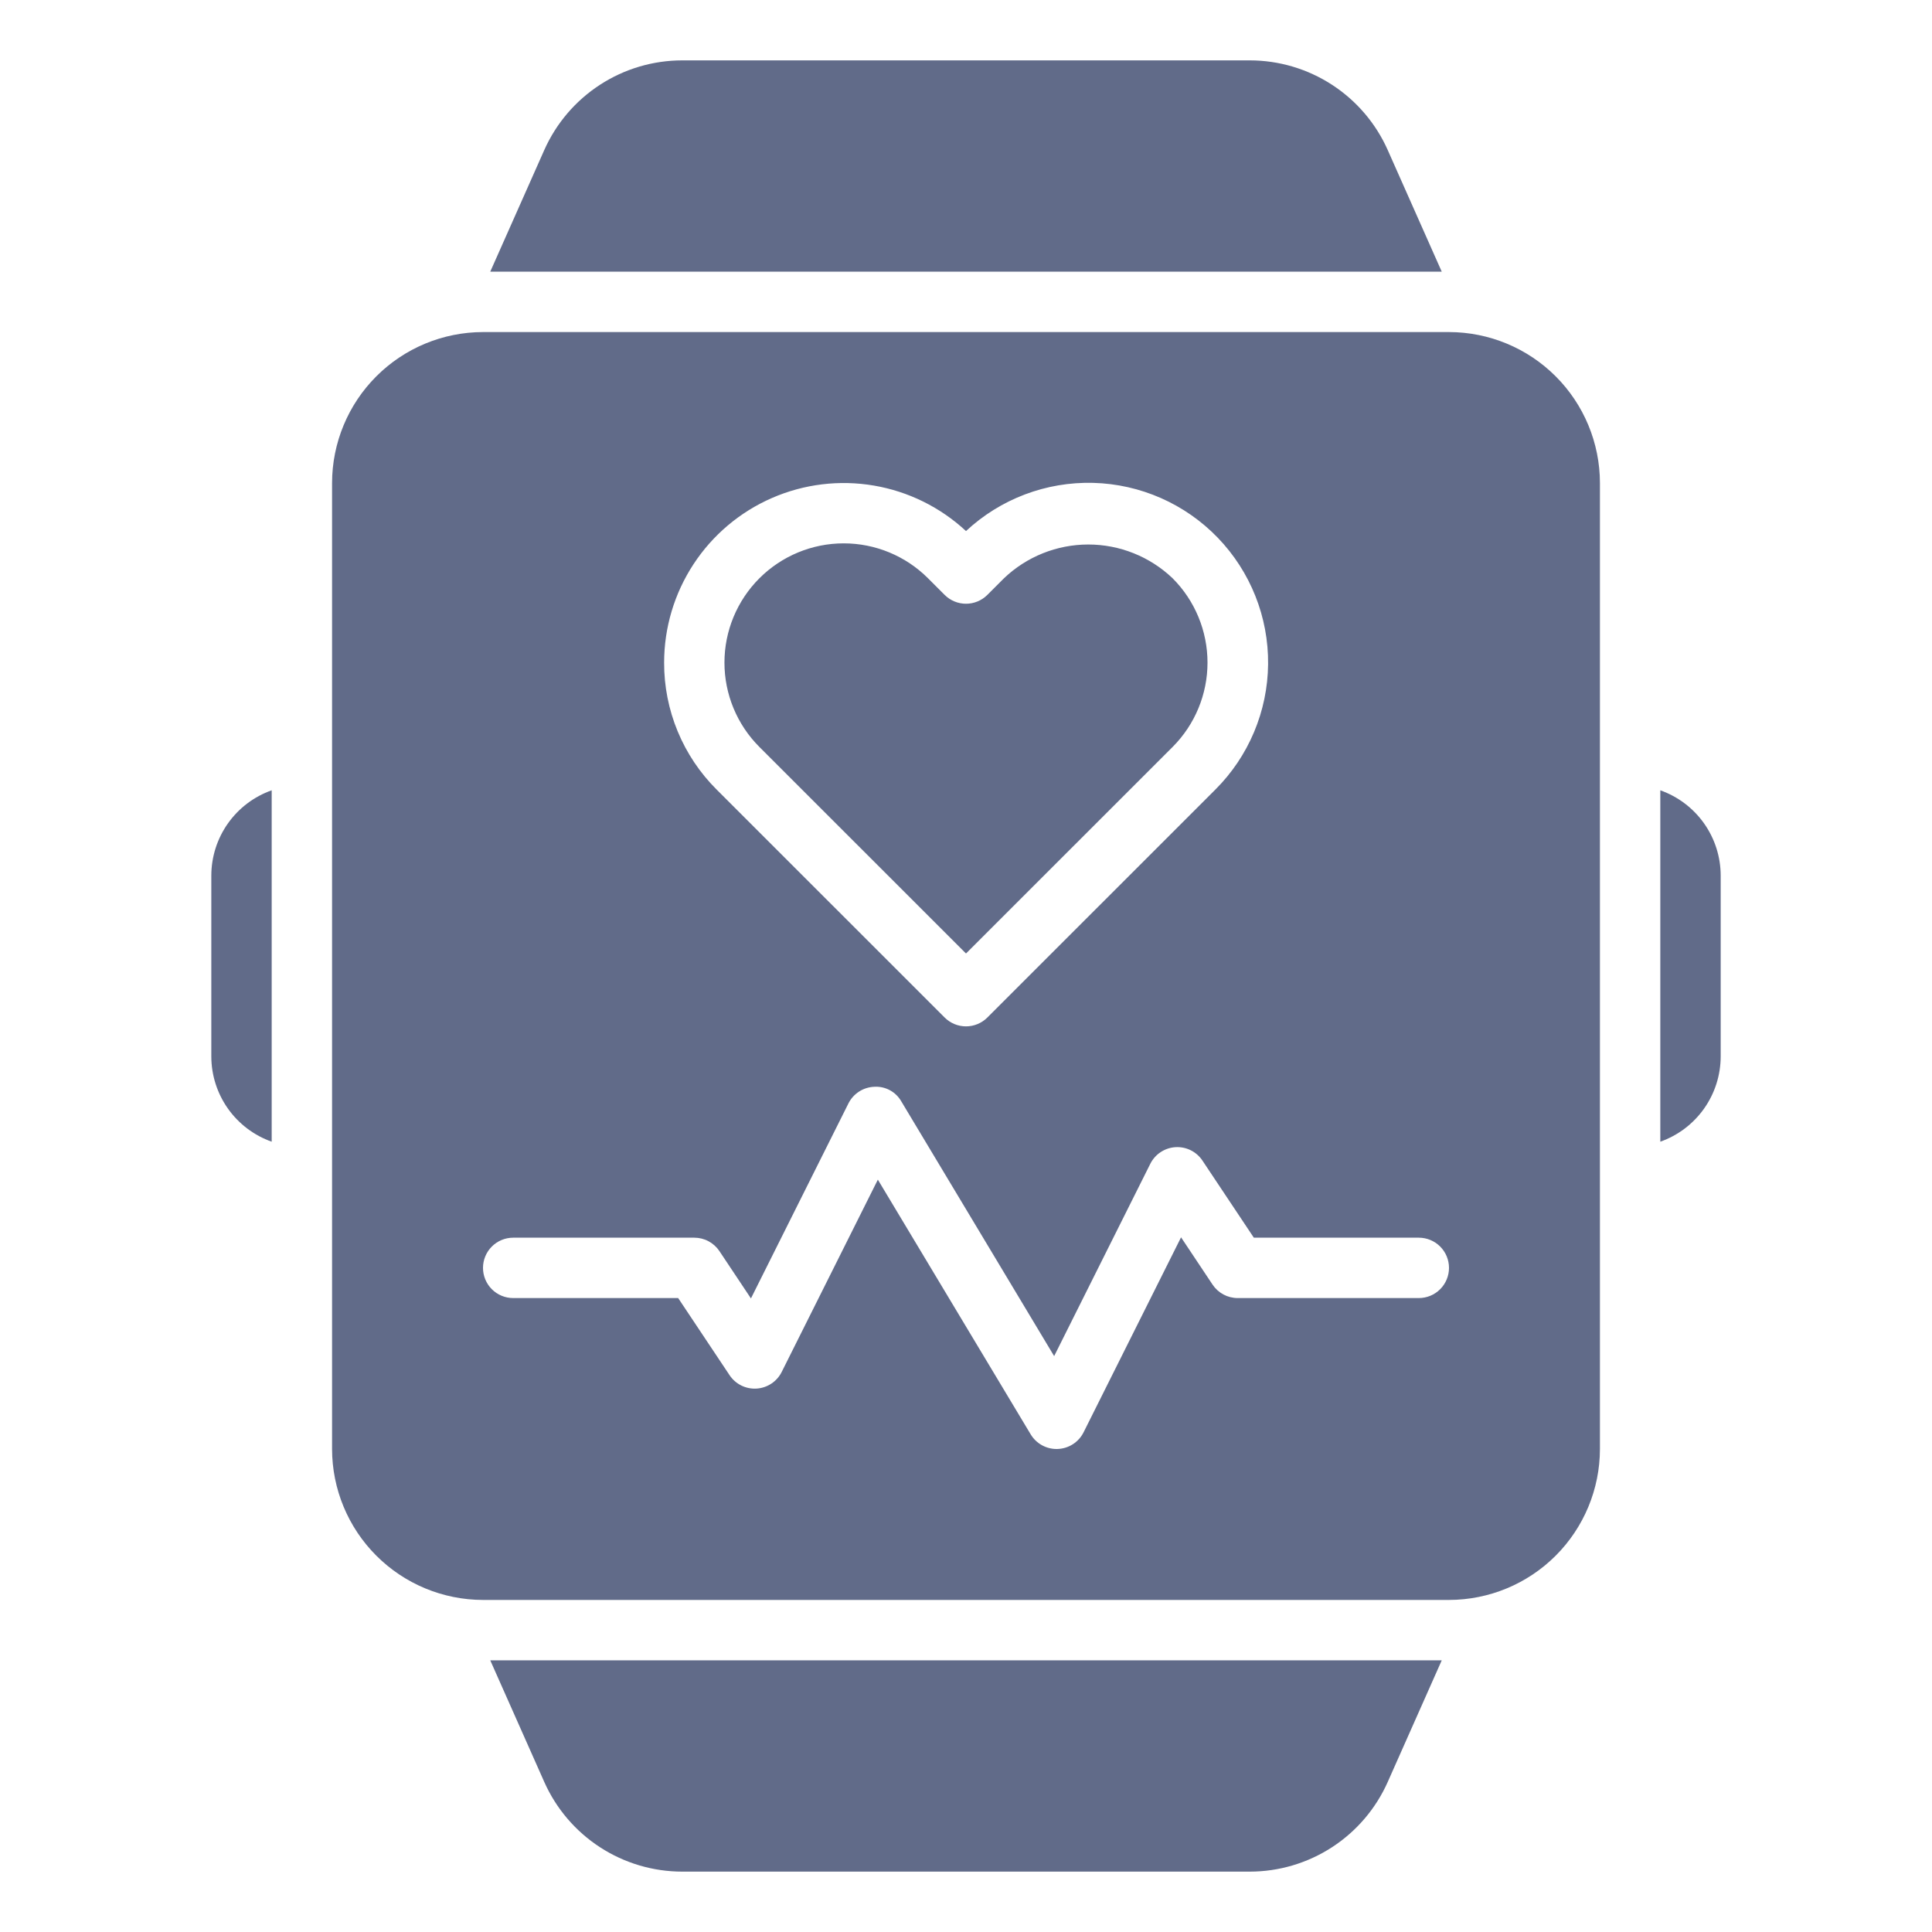 <svg width="512" height="512" viewBox="0 0 512 512" fill="none" xmlns="http://www.w3.org/2000/svg">
<path d="M382.08 72H129.92L144.24 39.76C147.385 32.69 152.513 26.683 159.001 22.466C165.49 18.249 173.062 16.003 180.8 16H331.2C338.938 16.003 346.51 18.249 352.999 22.466C359.487 26.683 364.615 32.69 367.76 39.76L382.08 72ZM144.24 472.24C147.385 479.31 152.513 485.317 159.001 489.534C165.49 493.751 173.062 495.997 180.8 496H331.2C338.938 495.997 346.51 493.751 352.999 489.534C359.487 485.317 364.615 479.31 367.76 472.24L382.08 440H129.92L144.24 472.24ZM440 209.44V302.56C444.668 300.909 448.712 297.855 451.577 293.817C454.441 289.778 455.986 284.952 456 280V232C455.986 227.048 454.441 222.222 451.577 218.183C448.712 214.145 444.668 211.091 440 209.44ZM56 232V280C56.014 284.952 57.559 289.778 60.423 293.817C63.288 297.855 67.332 300.909 72 302.56V209.44C67.332 211.091 63.288 214.145 60.423 218.183C57.559 222.222 56.014 227.048 56 232ZM256 252.688L310.76 197.944C316.678 192.014 320.002 183.978 320.002 175.6C320.002 167.222 316.678 159.186 310.76 153.256C304.739 147.507 296.733 144.299 288.408 144.299C280.083 144.299 272.078 147.507 266.056 153.256L261.656 157.656C260.156 159.156 258.121 159.998 256 159.998C253.879 159.998 251.844 159.156 250.344 157.656L245.944 153.256C240.018 147.328 231.98 143.997 223.598 143.995C215.216 143.994 207.176 147.322 201.248 153.248C195.32 159.174 191.989 167.212 191.987 175.594C191.986 183.976 195.314 192.016 201.24 197.944L256 252.688ZM424 128V384C423.987 394.605 419.769 404.772 412.27 412.27C404.772 419.769 394.605 423.987 384 424H128C117.395 423.987 107.228 419.769 99.73 412.27C92.231 404.772 88.013 394.605 88 384V128C88.013 117.395 92.231 107.228 99.73 99.73C107.228 92.231 117.395 88.013 128 88H384C394.605 88.013 404.772 92.231 412.27 99.73C419.769 107.228 423.987 117.395 424 128ZM176 175.6C175.98 181.852 177.201 188.046 179.592 193.824C181.982 199.601 185.496 204.846 189.928 209.256L250.344 269.656C251.844 271.156 253.879 271.998 256 271.998C258.121 271.998 260.156 271.156 261.656 269.656L322.072 209.256C330.914 200.44 335.937 188.502 336.06 176.016C336.183 163.531 331.394 151.497 322.727 142.509C314.06 133.52 302.208 128.298 289.726 127.966C277.244 127.634 265.132 132.221 256 140.736C249.213 134.43 240.732 130.241 231.599 128.684C222.466 127.127 213.077 128.269 204.583 131.971C196.09 135.672 188.861 141.772 183.784 149.522C178.707 157.272 176.001 166.335 176 175.6ZM384 336C384 333.878 383.157 331.843 381.657 330.343C380.157 328.843 378.122 328 376 328H332.28L318.656 307.56C317.879 306.393 316.808 305.451 315.552 304.828C314.296 304.206 312.898 303.924 311.499 304.011C310.1 304.099 308.748 304.553 307.579 305.327C306.411 306.101 305.466 307.169 304.84 308.424L279.36 359.384L238.856 291.88C238.144 290.63 237.095 289.604 235.83 288.92C234.564 288.236 233.132 287.92 231.696 288.008C230.262 288.062 228.869 288.5 227.663 289.277C226.457 290.054 225.482 291.141 224.84 292.424L199.008 344.096L190.656 331.56C189.925 330.465 188.935 329.567 187.774 328.946C186.613 328.325 185.317 328 184 328H136C133.878 328 131.843 328.843 130.343 330.343C128.843 331.843 128 333.878 128 336C128 338.122 128.843 340.157 130.343 341.657C131.843 343.157 133.878 344 136 344H179.72L193.344 364.44C194.121 365.607 195.192 366.549 196.448 367.172C197.704 367.794 199.102 368.076 200.501 367.989C201.9 367.901 203.252 367.447 204.421 366.673C205.589 365.899 206.534 364.831 207.16 363.576L232.64 312.616L273.144 380.12C273.855 381.303 274.86 382.282 276.061 382.962C277.263 383.642 278.62 384 280 384L280.304 383.992C281.738 383.938 283.131 383.5 284.337 382.723C285.543 381.946 286.518 380.859 287.16 379.576L312.992 327.904L321.344 340.44C322.075 341.535 323.065 342.433 324.226 343.054C325.387 343.675 326.683 344 328 344H376C378.122 344 380.157 343.157 381.657 341.657C383.157 340.157 384 338.122 384 336Z" fill="#616B89"/>
</svg>
